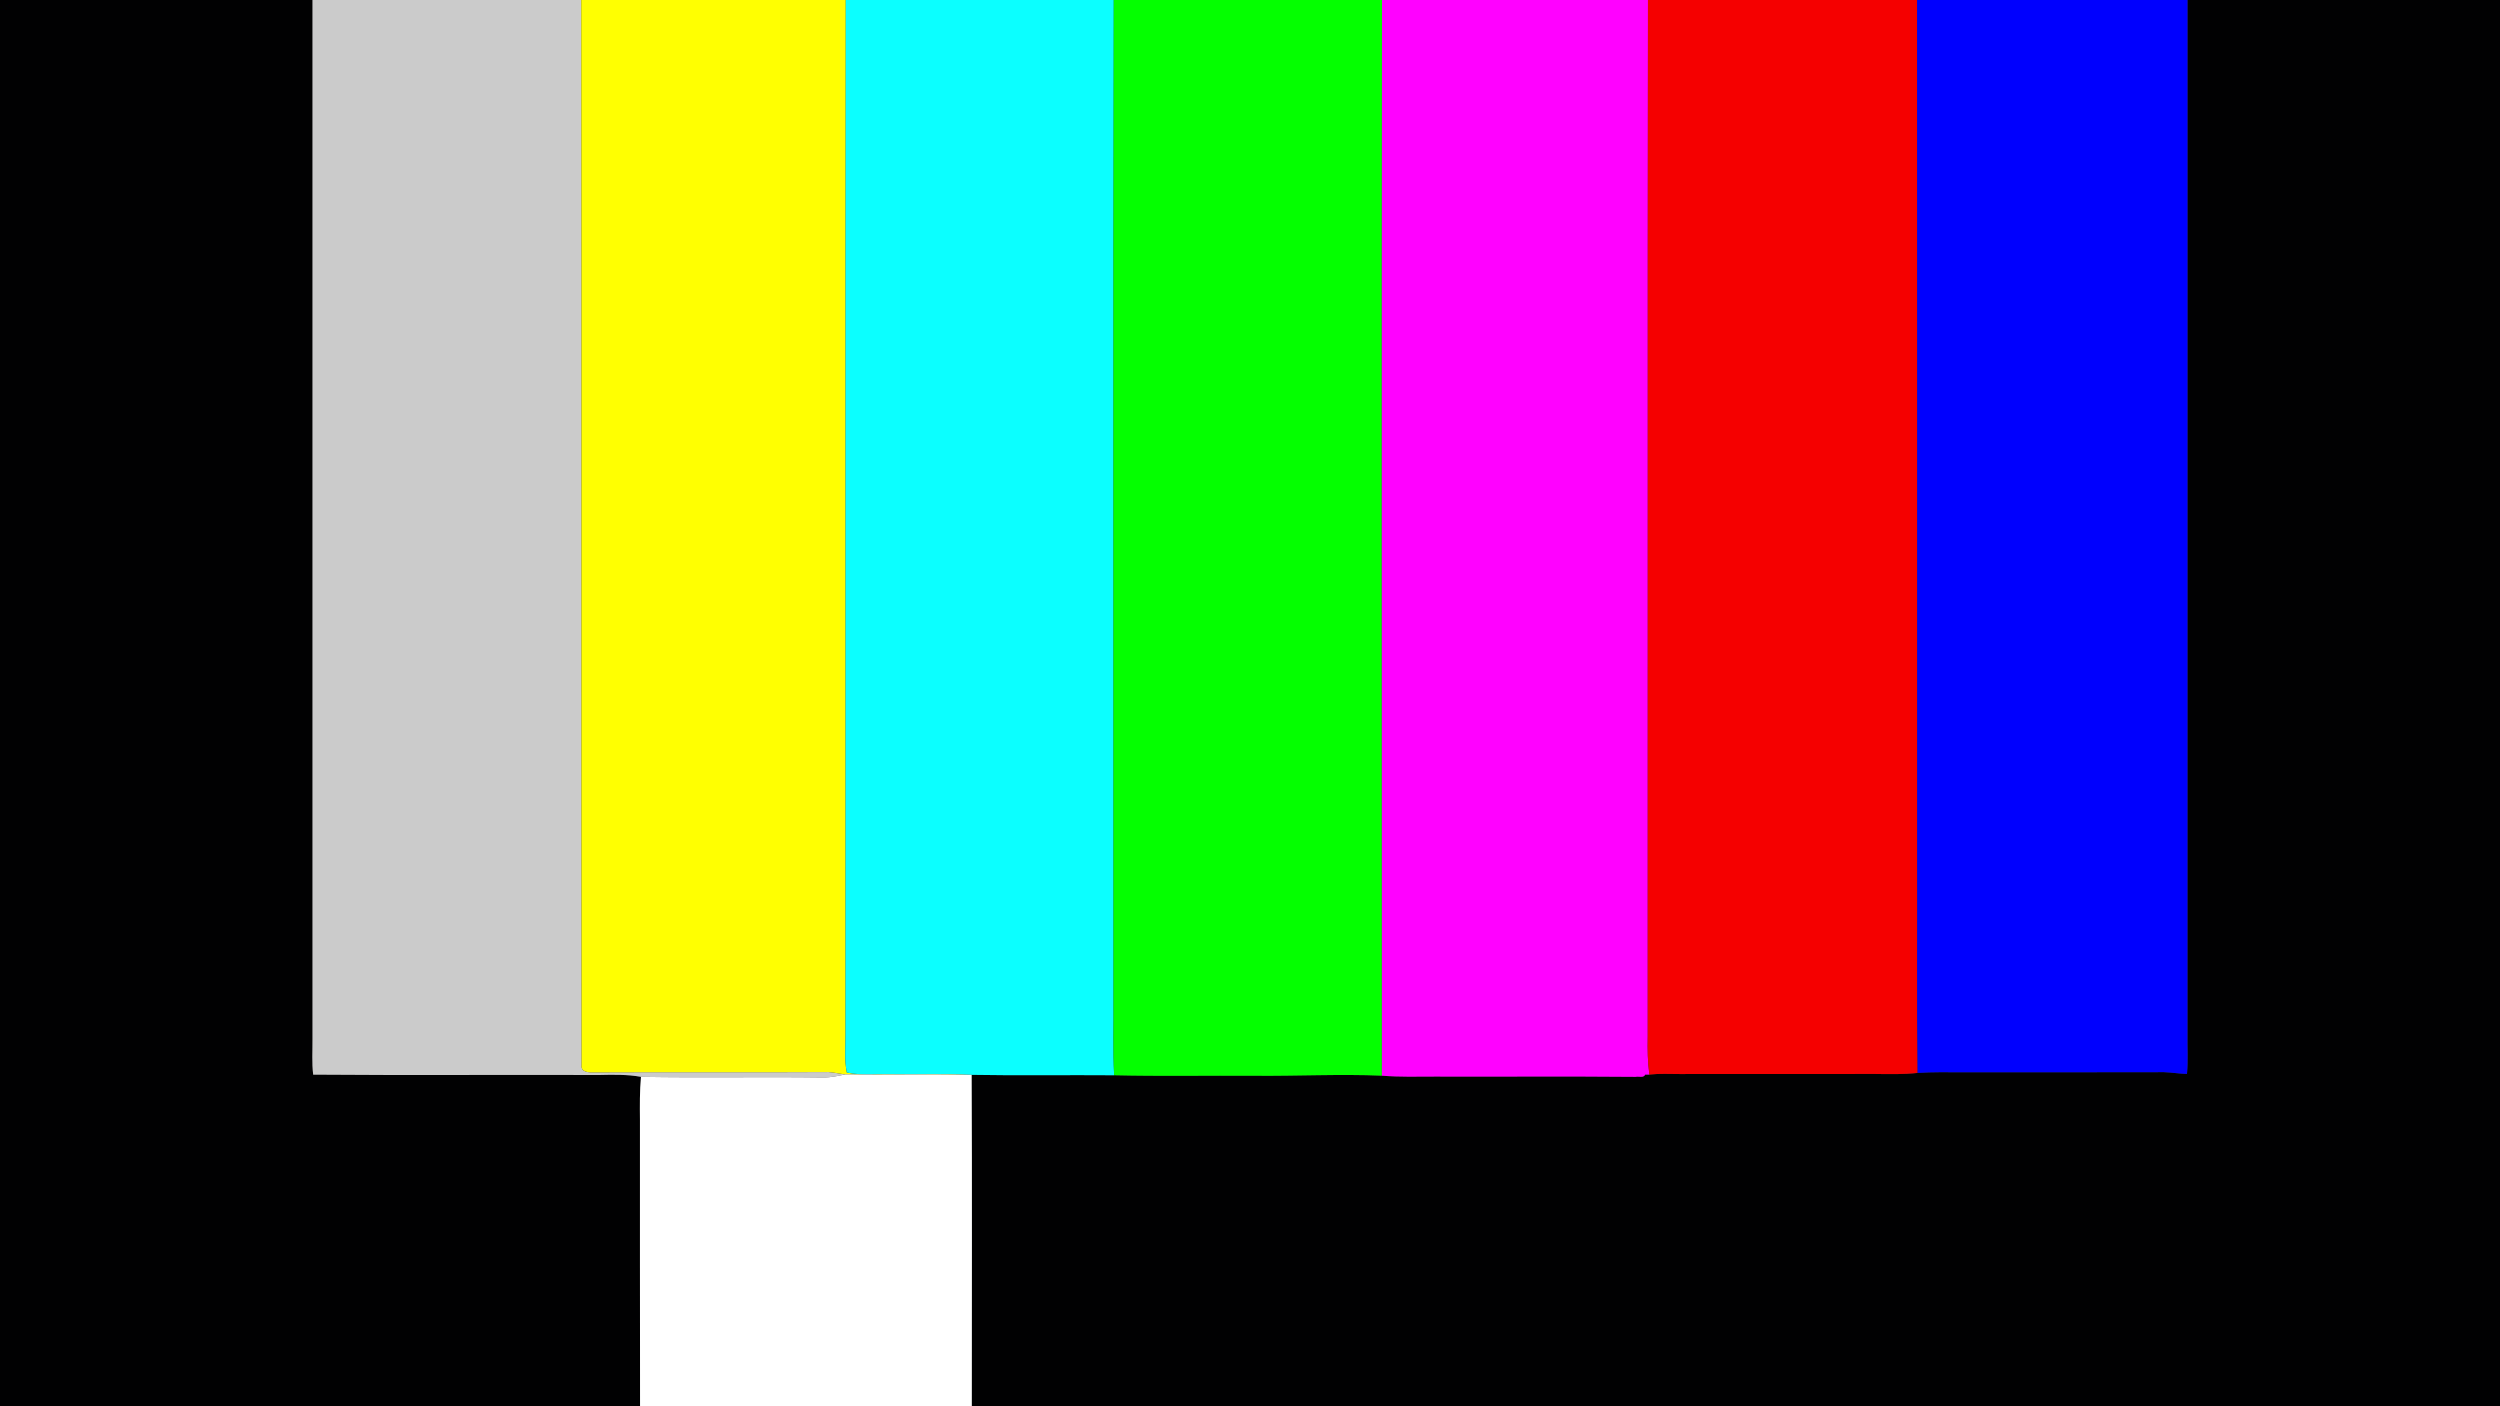 <?xml version="1.0" encoding="UTF-8" ?>
<!DOCTYPE svg PUBLIC "-//W3C//DTD SVG 1.1//EN" "http://www.w3.org/Graphics/SVG/1.1/DTD/svg11.dtd">
<svg width="960pt" height="540pt" viewBox="0 0 960 540" version="1.1" xmlns="http://www.w3.org/2000/svg">
<rect x="0" y="0" width="960" height="540" fill="#333333" stroke="none"/>
<g id="#010102ff">
<path fill="#010102" opacity="1.00" d=" M 0.00 0.00 L 120.00 0.00 C 120.00 133.00 120.01 266.00 120.00 399.00 C 120.04 403.55 119.71 408.13 120.26 412.66 C 156.82 412.96 193.42 412.67 230.00 412.80 C 235.39 412.68 240.81 412.55 246.14 413.51 C 245.63 418.99 245.69 424.50 245.74 430.00 C 245.78 466.67 245.69 503.33 245.78 540.00 L 0.00 540.00 L 0.00 0.00 Z" />
<path fill="#010102" opacity="1.00" d=" M 840.00 0.00 L 960.00 0.00 L 960.00 540.00 L 373.17 540.00 C 373.18 497.58 373.30 455.16 373.11 412.74 C 391.34 413.07 409.58 412.75 427.82 412.90 C 445.88 413.33 463.94 412.97 482.00 413.09 C 498.22 413.24 514.44 412.38 530.65 413.06 C 537.42 413.62 544.21 413.40 551.00 413.40 C 576.70 413.48 602.39 413.27 628.09 413.51 C 629.23 413.22 631.18 414.05 631.76 412.64 C 632.16 412.64 632.96 412.64 633.36 412.64 C 637.22 412.20 641.11 412.43 645.00 412.43 C 670.00 412.39 695.00 412.45 720.00 412.40 C 725.45 412.47 730.92 412.61 736.36 412.00 C 742.23 411.62 748.12 411.73 754.00 411.76 C 779.67 411.72 805.34 411.80 831.01 411.71 C 833.95 411.80 836.86 412.33 839.80 412.38 C 840.27 407.27 839.90 402.12 839.99 397.00 C 840.00 264.67 839.98 132.33 840.00 0.00 Z" />
</g>
<g id="#cbcbcbff">
<path fill="#cbcbcb" opacity="1.00" d=" M 120.00 0.00 L 223.20 0.00 C 223.41 136.30 223.14 272.62 223.33 408.91 C 222.92 411.71 225.95 411.85 227.94 411.78 C 257.97 411.62 288.00 411.85 318.03 411.66 C 320.24 411.79 322.40 412.33 324.61 412.57 C 321.78 413.15 318.94 413.80 316.04 413.76 C 292.74 413.43 269.43 413.92 246.14 413.51 C 240.81 412.55 235.39 412.68 230.00 412.80 C 193.42 412.67 156.82 412.96 120.26 412.66 C 119.71 408.13 120.04 403.55 120.00 399.00 C 120.01 266.00 120.00 133.00 120.00 0.00 Z" />
</g>
<g id="#ffff01ff">
<path fill="#ffff01" opacity="1.00" d=" M 223.20 0.00 L 324.78 0.00 C 324.60 132.33 324.78 264.66 324.69 396.99 C 324.73 401.94 324.20 406.96 325.17 411.85 C 330.69 413.05 336.39 412.29 342.00 412.45 C 352.37 412.61 362.75 412.11 373.11 412.74 C 356.95 412.37 340.77 412.74 324.61 412.57 C 322.40 412.33 320.24 411.79 318.03 411.66 C 288.00 411.85 257.97 411.62 227.94 411.78 C 225.95 411.85 222.92 411.71 223.33 408.91 C 223.14 272.62 223.41 136.30 223.20 0.00 Z" />
</g>
<g id="#0bffffff">
<path fill="#0bffff" opacity="1.00" d=" M 324.78 0.00 L 427.69 0.00 C 427.47 128.00 427.66 256.00 427.60 384.00 C 427.69 393.63 427.37 403.27 427.82 412.90 C 409.58 412.75 391.34 413.07 373.11 412.74 C 362.75 412.11 352.37 412.61 342.00 412.45 C 336.39 412.29 330.69 413.05 325.17 411.85 C 324.20 406.96 324.73 401.94 324.69 396.99 C 324.78 264.66 324.60 132.33 324.78 0.00 Z" />
</g>
<g id="#04ff00ff">
<path fill="#04ff00" opacity="1.00" d=" M 427.69 0.00 L 530.69 0.00 C 530.54 137.69 530.64 275.37 530.65 413.06 C 514.44 412.38 498.22 413.24 482.00 413.09 C 463.94 412.97 445.88 413.33 427.82 412.90 C 427.37 403.27 427.69 393.63 427.60 384.00 C 427.66 256.00 427.47 128.00 427.69 0.00 Z" />
</g>
<g id="#ff01ffff">
<path fill="#ff01ff" opacity="1.00" d=" M 530.69 0.00 L 632.82 0.00 C 632.65 132.67 632.81 265.33 632.73 398.00 C 632.64 402.88 632.67 407.79 633.36 412.64 C 632.96 412.64 632.16 412.64 631.76 412.64 C 631.18 414.05 629.23 413.22 628.09 413.51 C 602.39 413.27 576.70 413.48 551.00 413.40 C 544.21 413.40 537.42 413.62 530.65 413.06 C 530.64 275.37 530.54 137.69 530.69 0.00 Z" />
</g>
<g id="#f50000ff">
<path fill="#f50000" opacity="1.00" d=" M 632.82 0.00 L 736.17 0.00 C 736.25 109.33 736.18 218.67 736.20 328.00 C 736.31 356.00 736.00 384.01 736.36 412.00 C 730.92 412.61 725.45 412.47 720.00 412.40 C 695.00 412.45 670.00 412.39 645.00 412.43 C 641.11 412.43 637.22 412.20 633.36 412.64 C 632.67 407.79 632.64 402.88 632.73 398.00 C 632.81 265.33 632.65 132.67 632.82 0.00 Z" />
</g>
<g id="#0000feff">
<path fill="#0000fe" opacity="1.00" d=" M 736.17 0.00 L 840.00 0.00 C 839.98 132.33 840.00 264.67 839.99 397.00 C 839.90 402.12 840.27 407.27 839.80 412.38 C 836.86 412.33 833.95 411.80 831.01 411.71 C 805.34 411.80 779.67 411.72 754.00 411.76 C 748.12 411.73 742.23 411.62 736.36 412.00 C 736.00 384.01 736.31 356.00 736.20 328.00 C 736.18 218.67 736.25 109.33 736.17 0.00 Z" />
</g>
<g id="#ffffffff">
<path fill="#ffffff" opacity="1.00" d=" M 316.04 413.76 C 318.94 413.80 321.78 413.15 324.61 412.57 C 340.77 412.74 356.95 412.37 373.11 412.74 C 373.30 455.16 373.18 497.58 373.17 540.00 L 245.78 540.00 C 245.69 503.33 245.78 466.67 245.74 430.00 C 245.69 424.50 245.63 418.99 246.14 413.51 C 269.43 413.92 292.74 413.43 316.04 413.76 Z" />
</g>
</svg>
